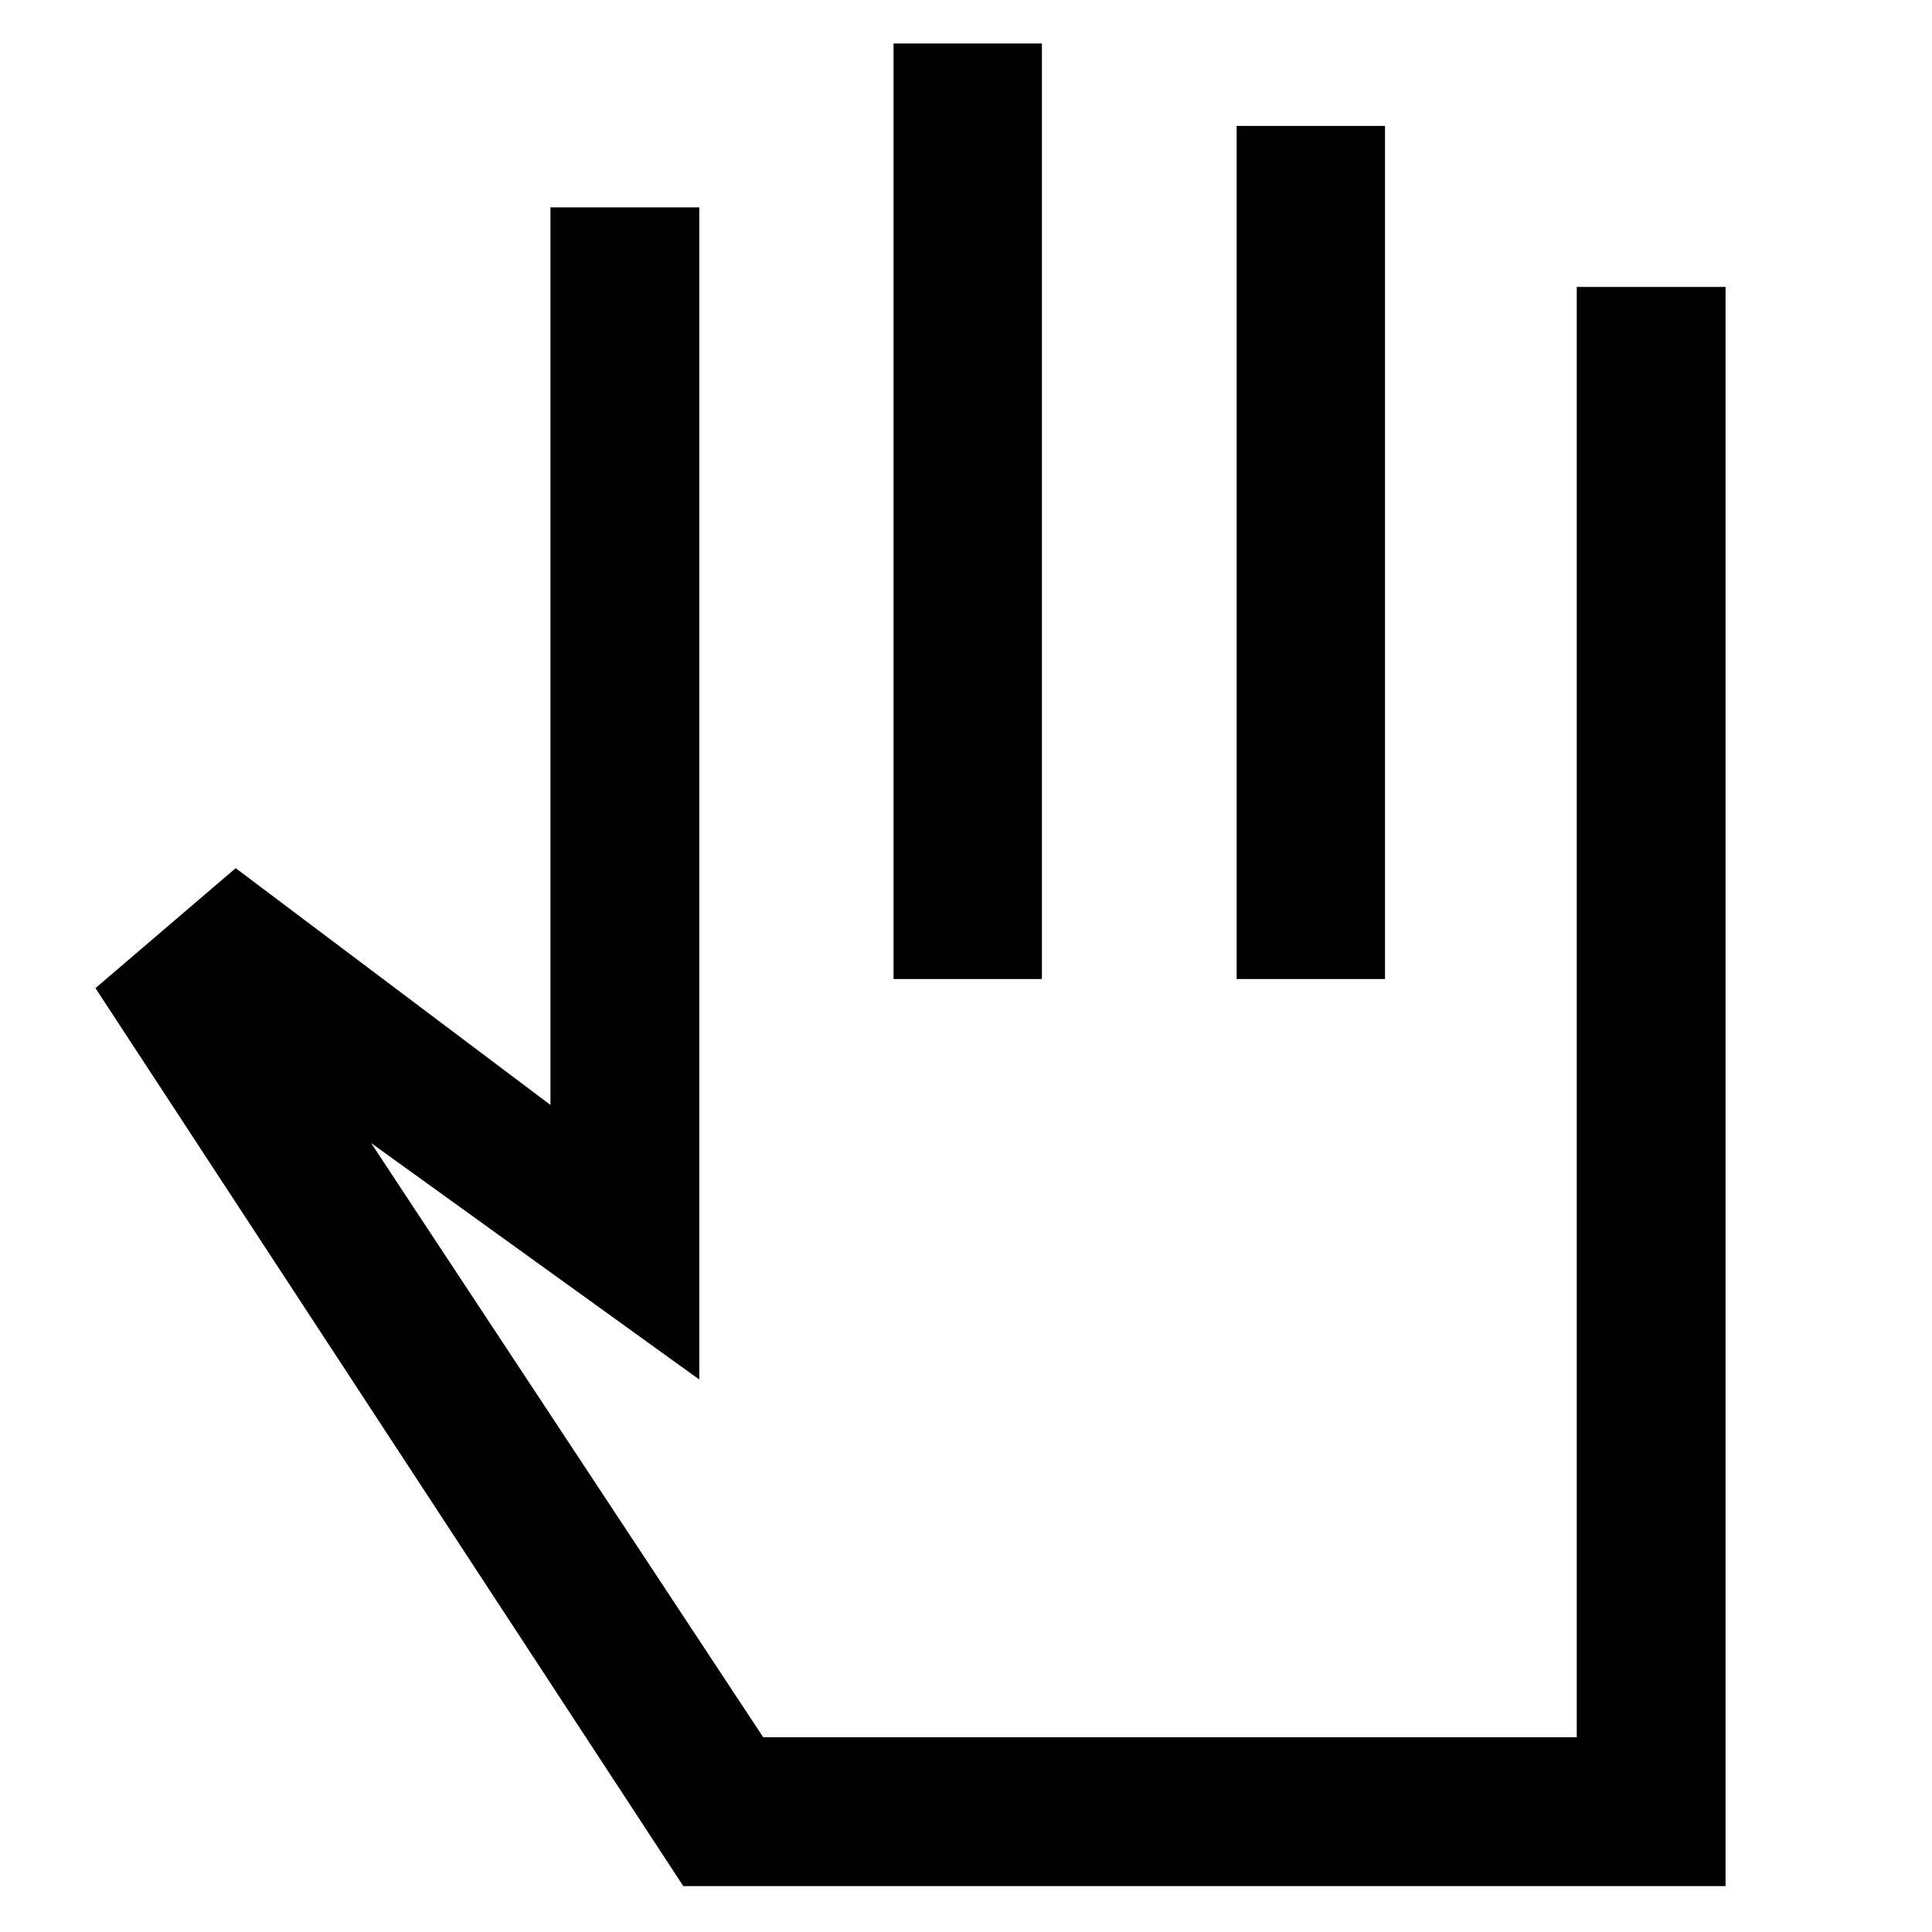 <svg xmlns="http://www.w3.org/2000/svg" height="48" viewBox="0 -960 960 960" width="48"><path d="M339.52-22.8 47.43-469l69.68-59.61 156.41 117.65v-446h73.96v582.44L184.39-392.04 379.24-96.76h404.24v-720.67h73.95V-22.8H339.52ZM444-473.52v-464.87h73.72v464.87H444Zm170.48 0v-423.91h73.72v423.91h-73.72Zm-96.76 187.76Z"/></svg>